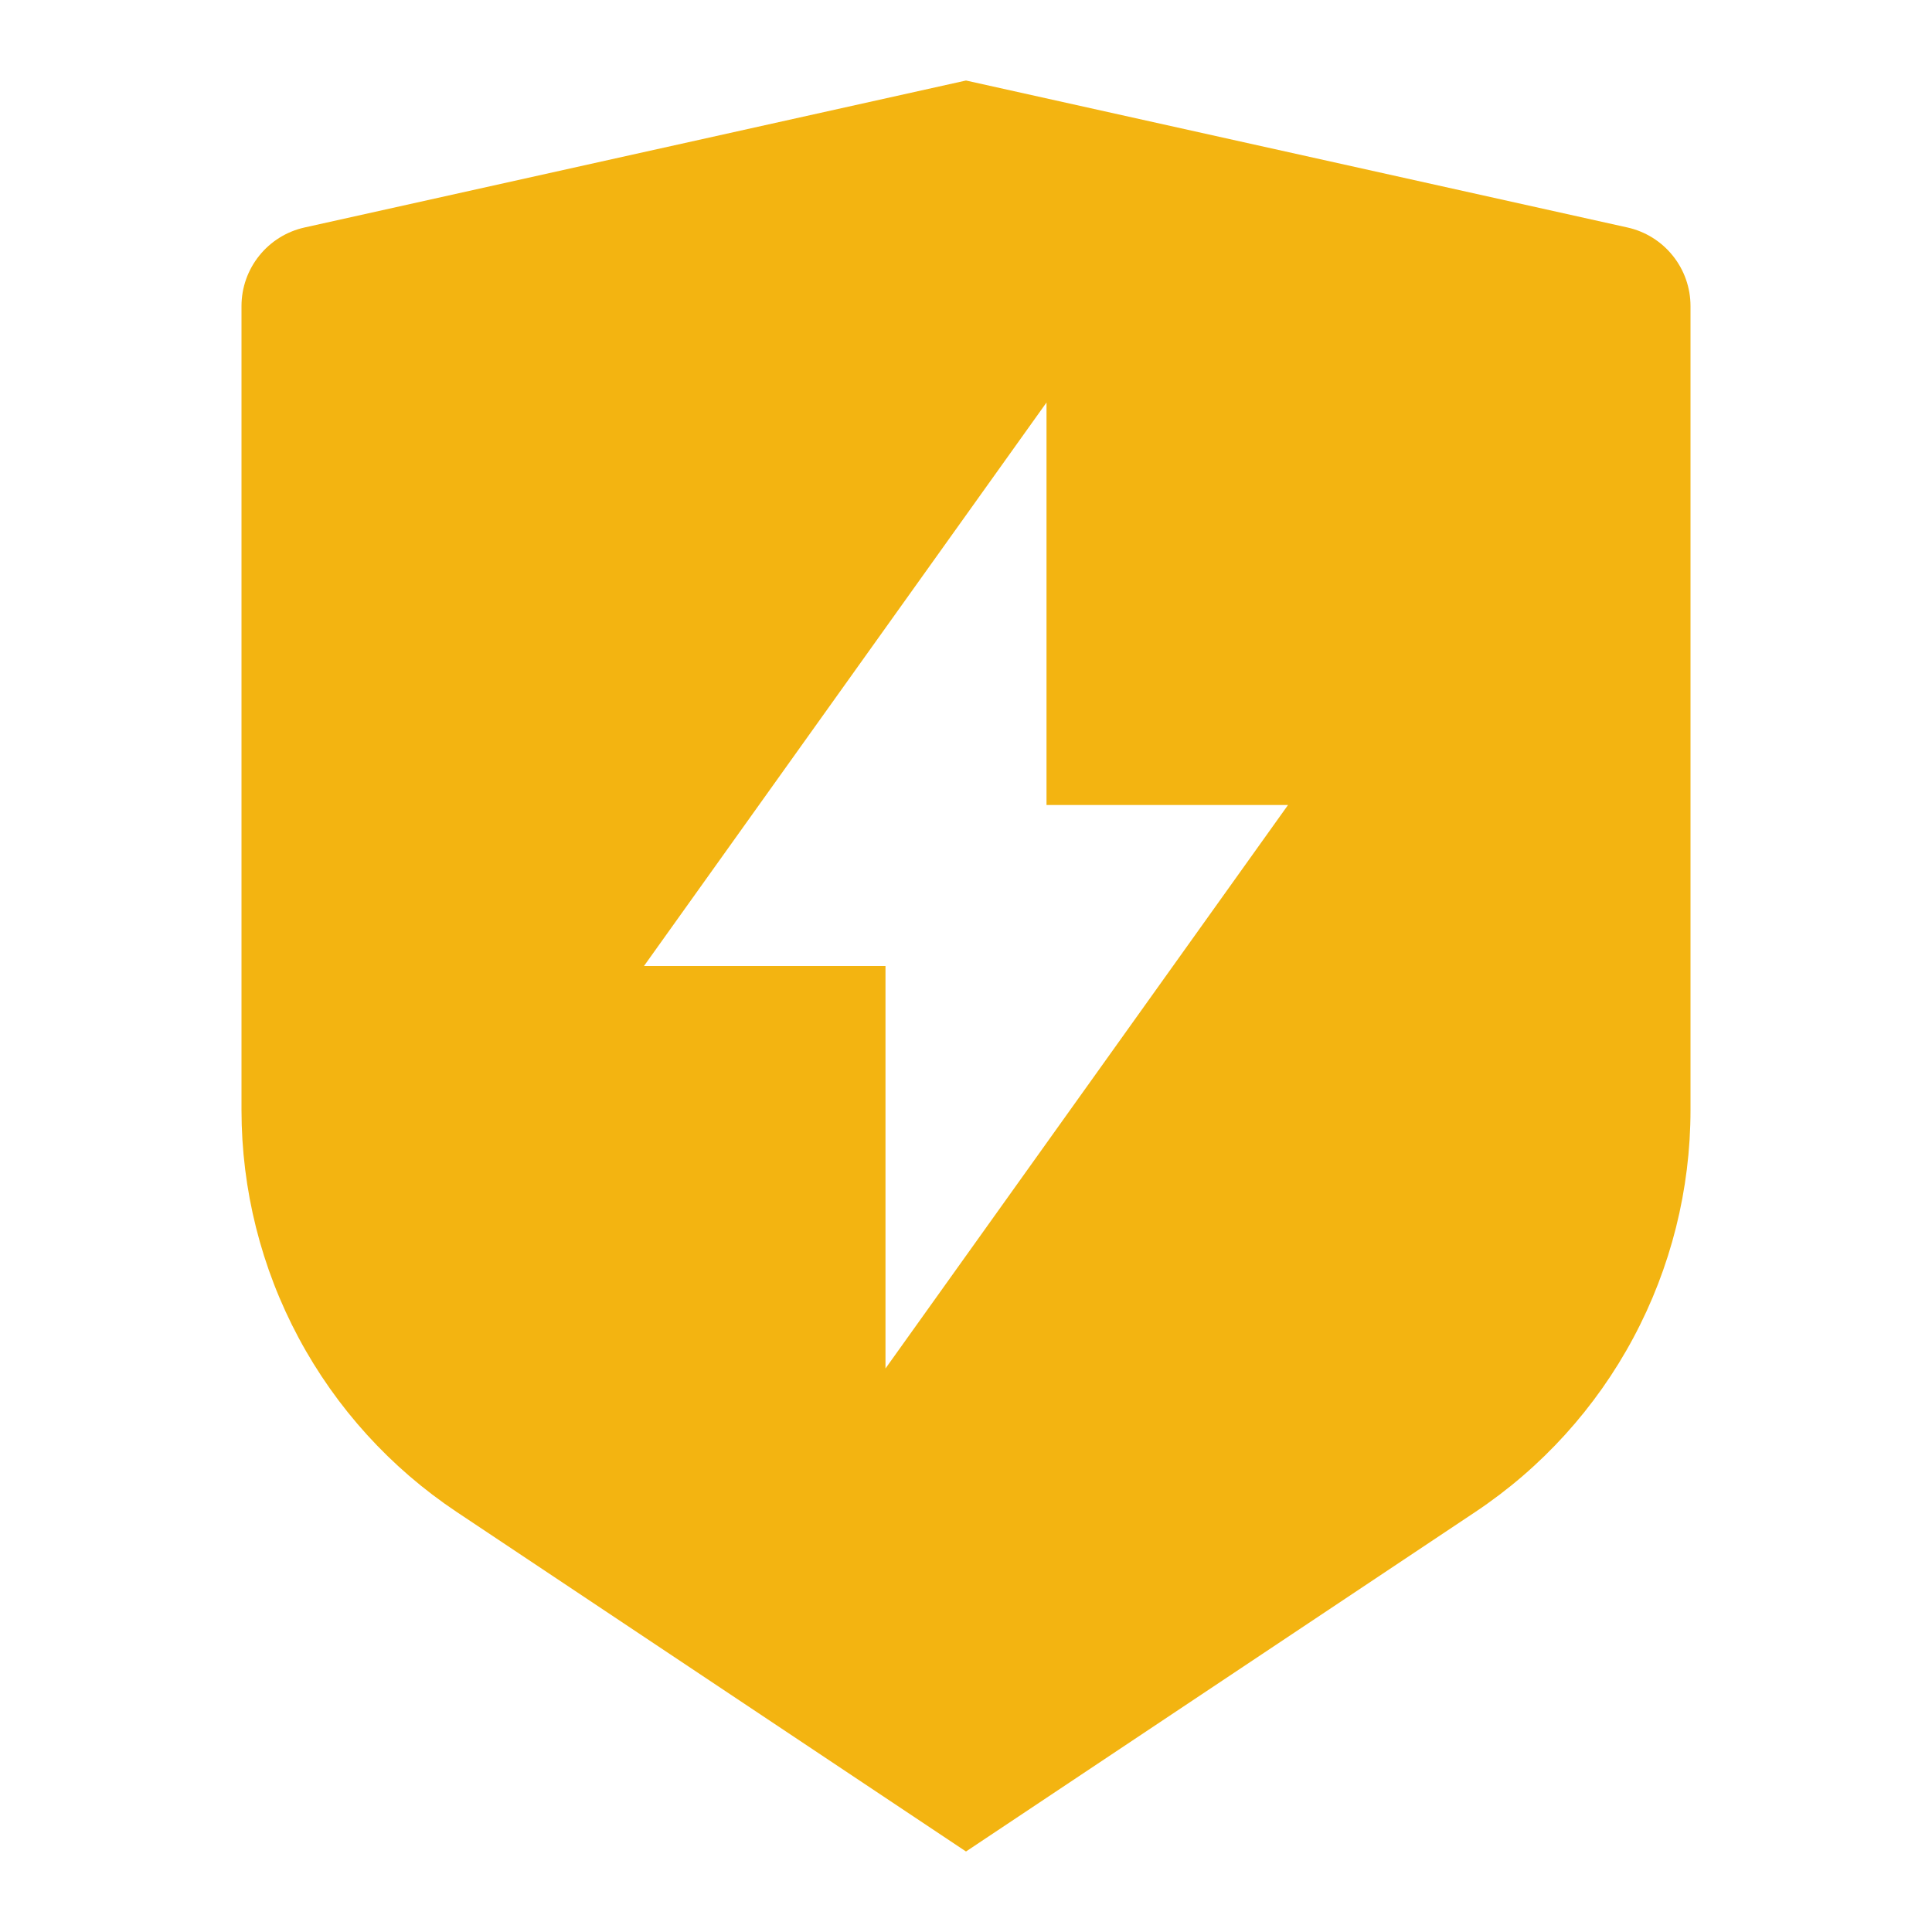 <svg width="40" height="40" viewBox="0 0 40 40" fill="none" xmlns="http://www.w3.org/2000/svg">
<g clip-path="url(#clip0_1_189)">
<path d="M6.305 4.71L20 1.667L33.695 4.71C34.065 4.792 34.396 4.998 34.633 5.294C34.871 5.59 35 5.957 35 6.337V22.982C35 24.628 34.593 26.249 33.816 27.7C33.04 29.151 31.916 30.389 30.547 31.302L20 38.333L9.453 31.302C8.084 30.389 6.961 29.152 6.184 27.701C5.407 26.25 5 24.629 5 22.983V6.337C5 5.957 5.129 5.59 5.367 5.294C5.604 4.998 5.935 4.792 6.305 4.71ZM21.667 16.667V8.333L13.333 20H18.333V28.333L26.667 16.667H21.667Z" fill="#F3B411"/>
</g>
<defs>
<clipPath id="clip0_1_189">
<rect width="40" height="40" fill="white"/>
</clipPath>
</defs>
</svg>
